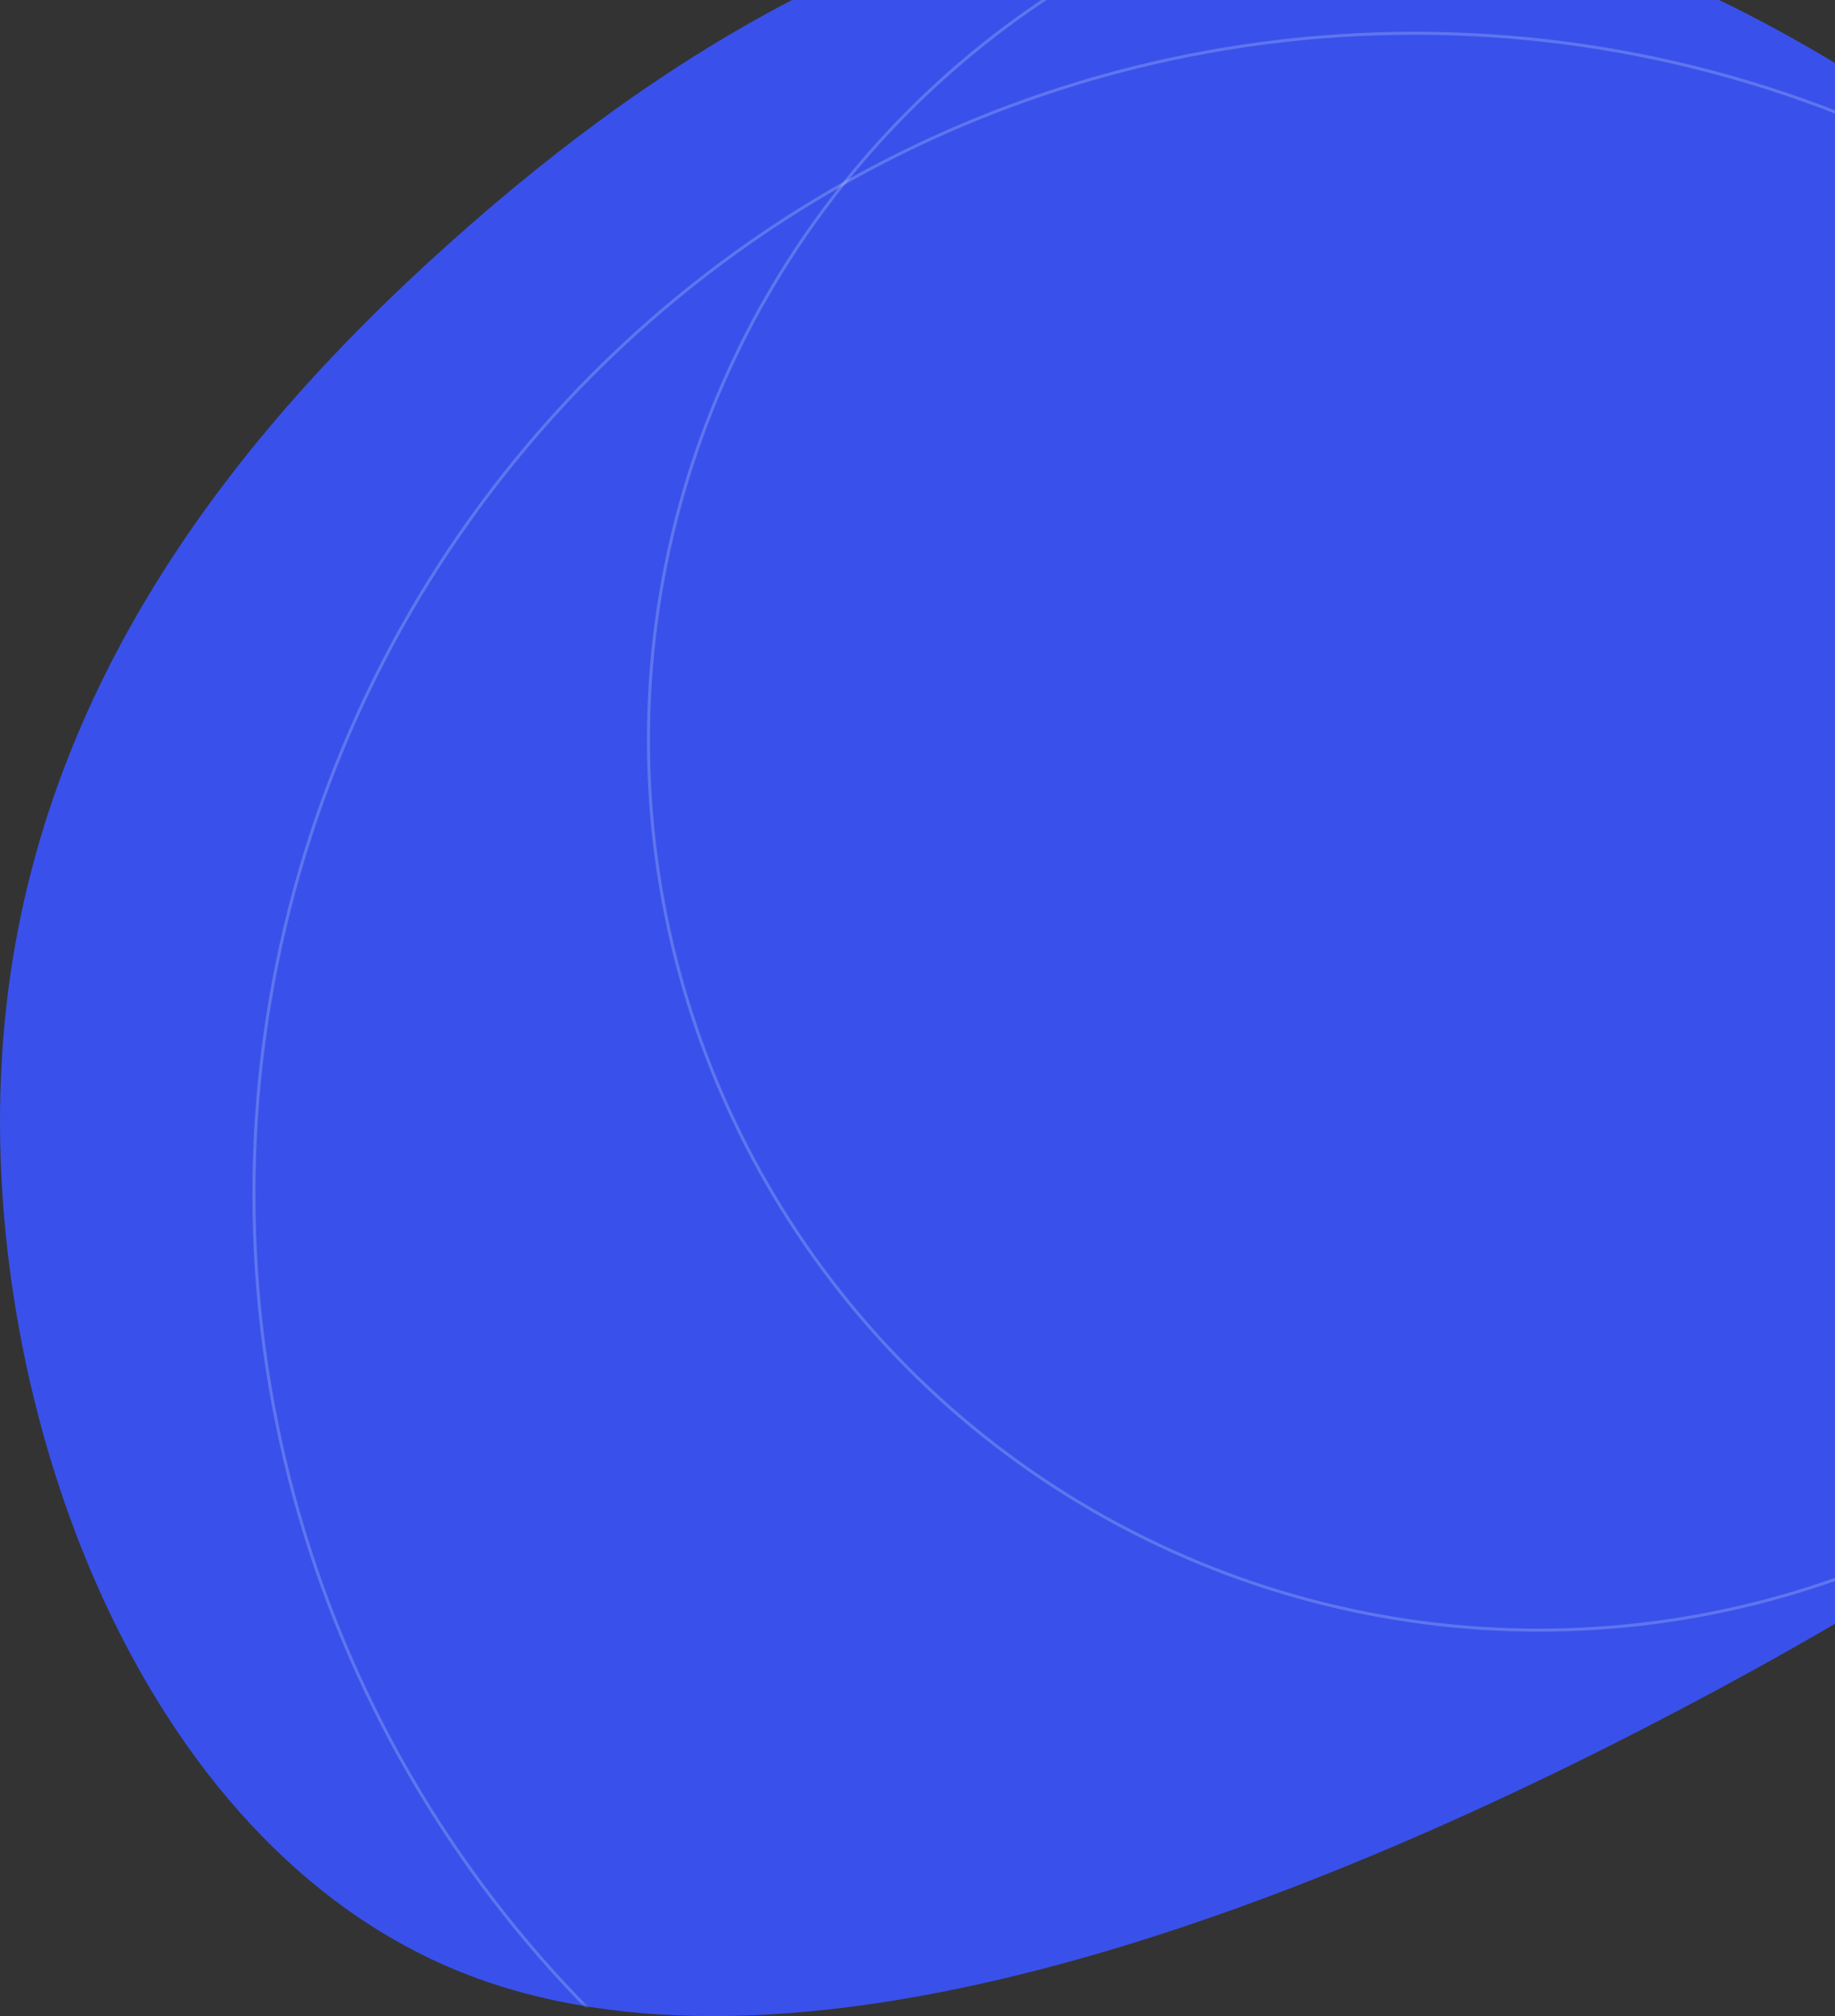 <svg xmlns="http://www.w3.org/2000/svg" xmlns:xlink="http://www.w3.org/1999/xlink" width="607" height="667" viewBox="0 0 607 667">
    <rect x="0" y="0" width="607" height="667" fill="#333333" stroke="none"/>
    <defs>
        <path id="a" d="M669.055 103.69c84.813 69.085 157.935 168.677 141.66 259.02C794.441 453.247 688.998 534.534 555.36 604.8c-133.637 70.266-295.47 129.51-402.517 86.799C45.796 648.89-6.467 504.42.64 388.887c6.877-115.535 72.893-202.137 147.85-269.254C223.214 52.516 306.881 4.688 397.195.358c90.085-4.527 186.817 34.05 271.86 103.332z"/>
    </defs>
    <g fill="none" fill-rule="evenodd" transform="translate(0 -39)">
        <mask id="b" fill="#fff">
            <use xlink:href="#a"/>
        </mask>
        <use fill="#3951EA" fill-rule="nonzero" opacity=".153" xlink:href="#a"/>
        <circle cx="468" cy="434" r="384" stroke="#E3EFFD" mask="url(#b)" opacity=".474"/>
        <circle cx="509" cy="283.816" r="294.5" stroke="#E3EFFD" mask="url(#b)" opacity=".474"/>
    </g>
</svg>
